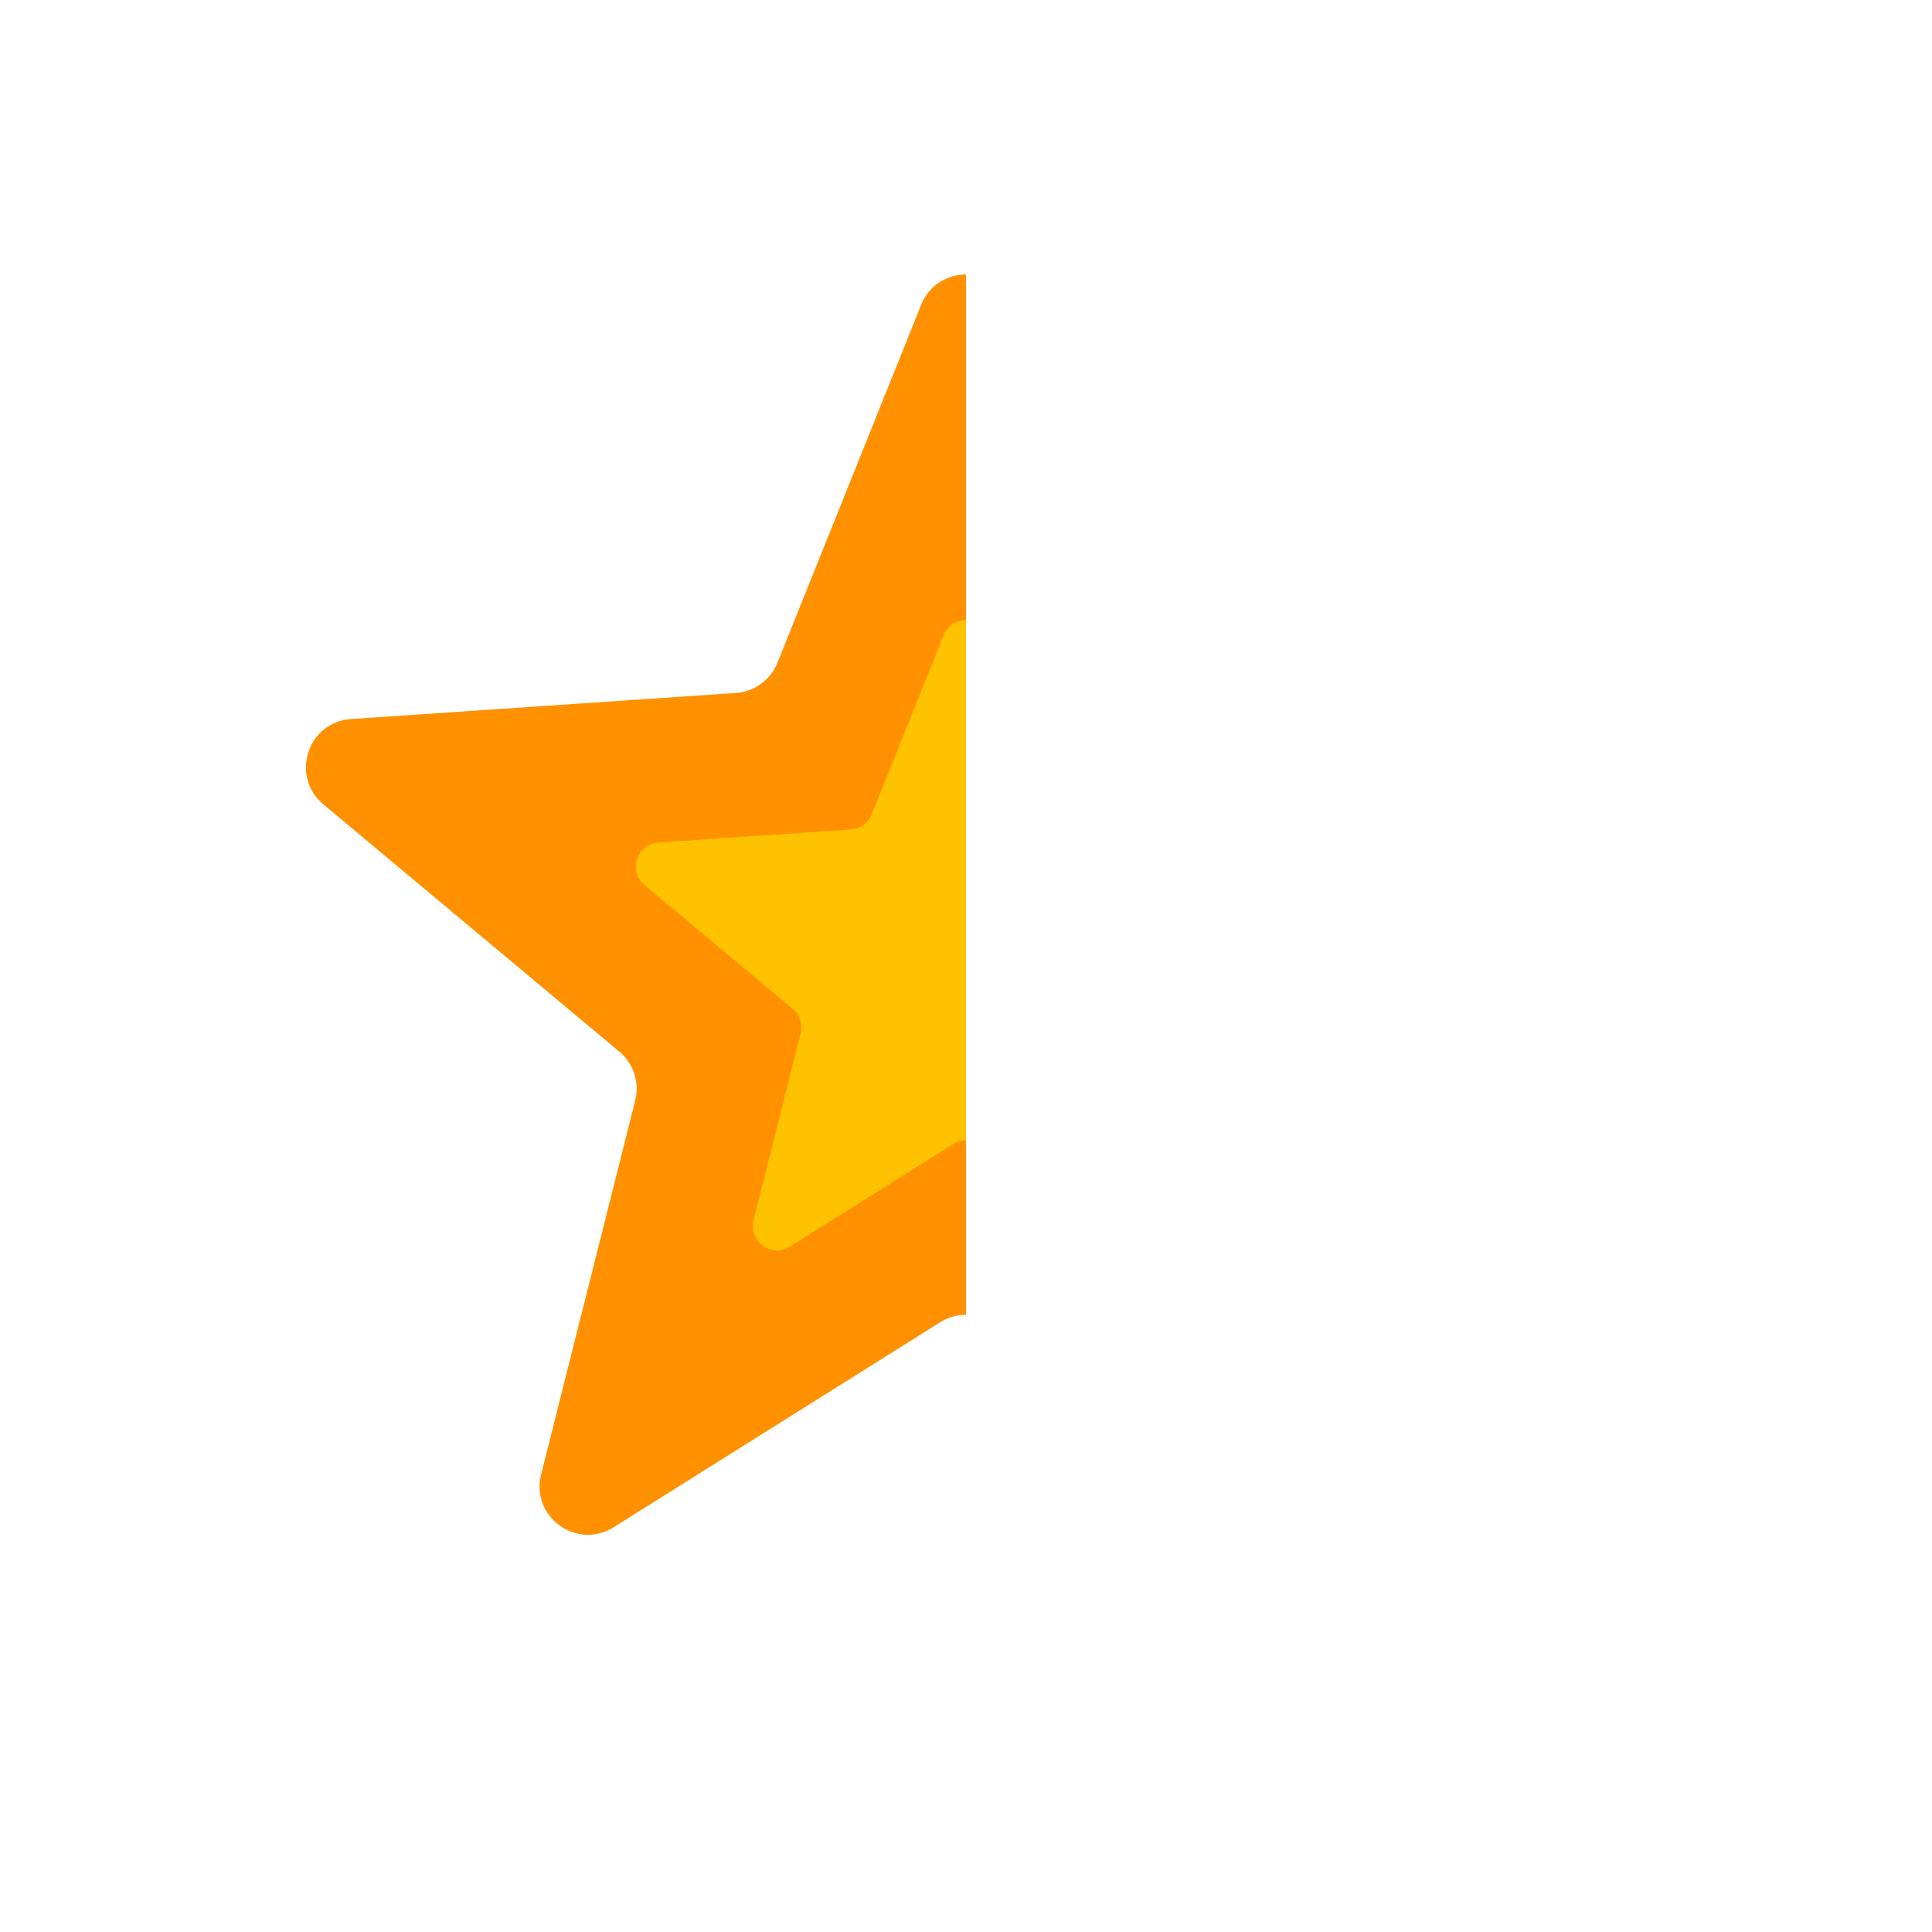 <svg viewBox="0 0 80 80" fill="none">
  <path fill-rule="evenodd" clip-rule="evenodd" d="M40 11.367C39.24 11.367 38.48 11.785 38.144 12.622L32.192 27.444C31.906 28.156 31.237 28.642 30.471 28.694L14.535 29.774C12.736 29.896 12.005 32.149 13.388 33.305L25.645 43.546C26.235 44.038 26.49 44.824 26.303 45.569L22.406 61.059C21.966 62.807 23.882 64.199 25.409 63.24L38.937 54.748C39.262 54.544 39.631 54.441 40 54.441L40 11.367Z" fill="#FF9100" />
  <path fill-rule="evenodd" clip-rule="evenodd" d="M40 25.683C39.62 25.683 39.24 25.892 39.072 26.311L36.096 33.722C35.953 34.078 35.618 34.321 35.235 34.347L27.267 34.887C26.368 34.948 26.002 36.074 26.694 36.652L32.822 41.773C33.117 42.019 33.245 42.412 33.151 42.784L31.203 50.529C30.983 51.403 31.941 52.099 32.704 51.62L39.468 47.374C39.631 47.272 39.815 47.221 40 47.221V25.683Z" fill="#FFC200" />
</svg>